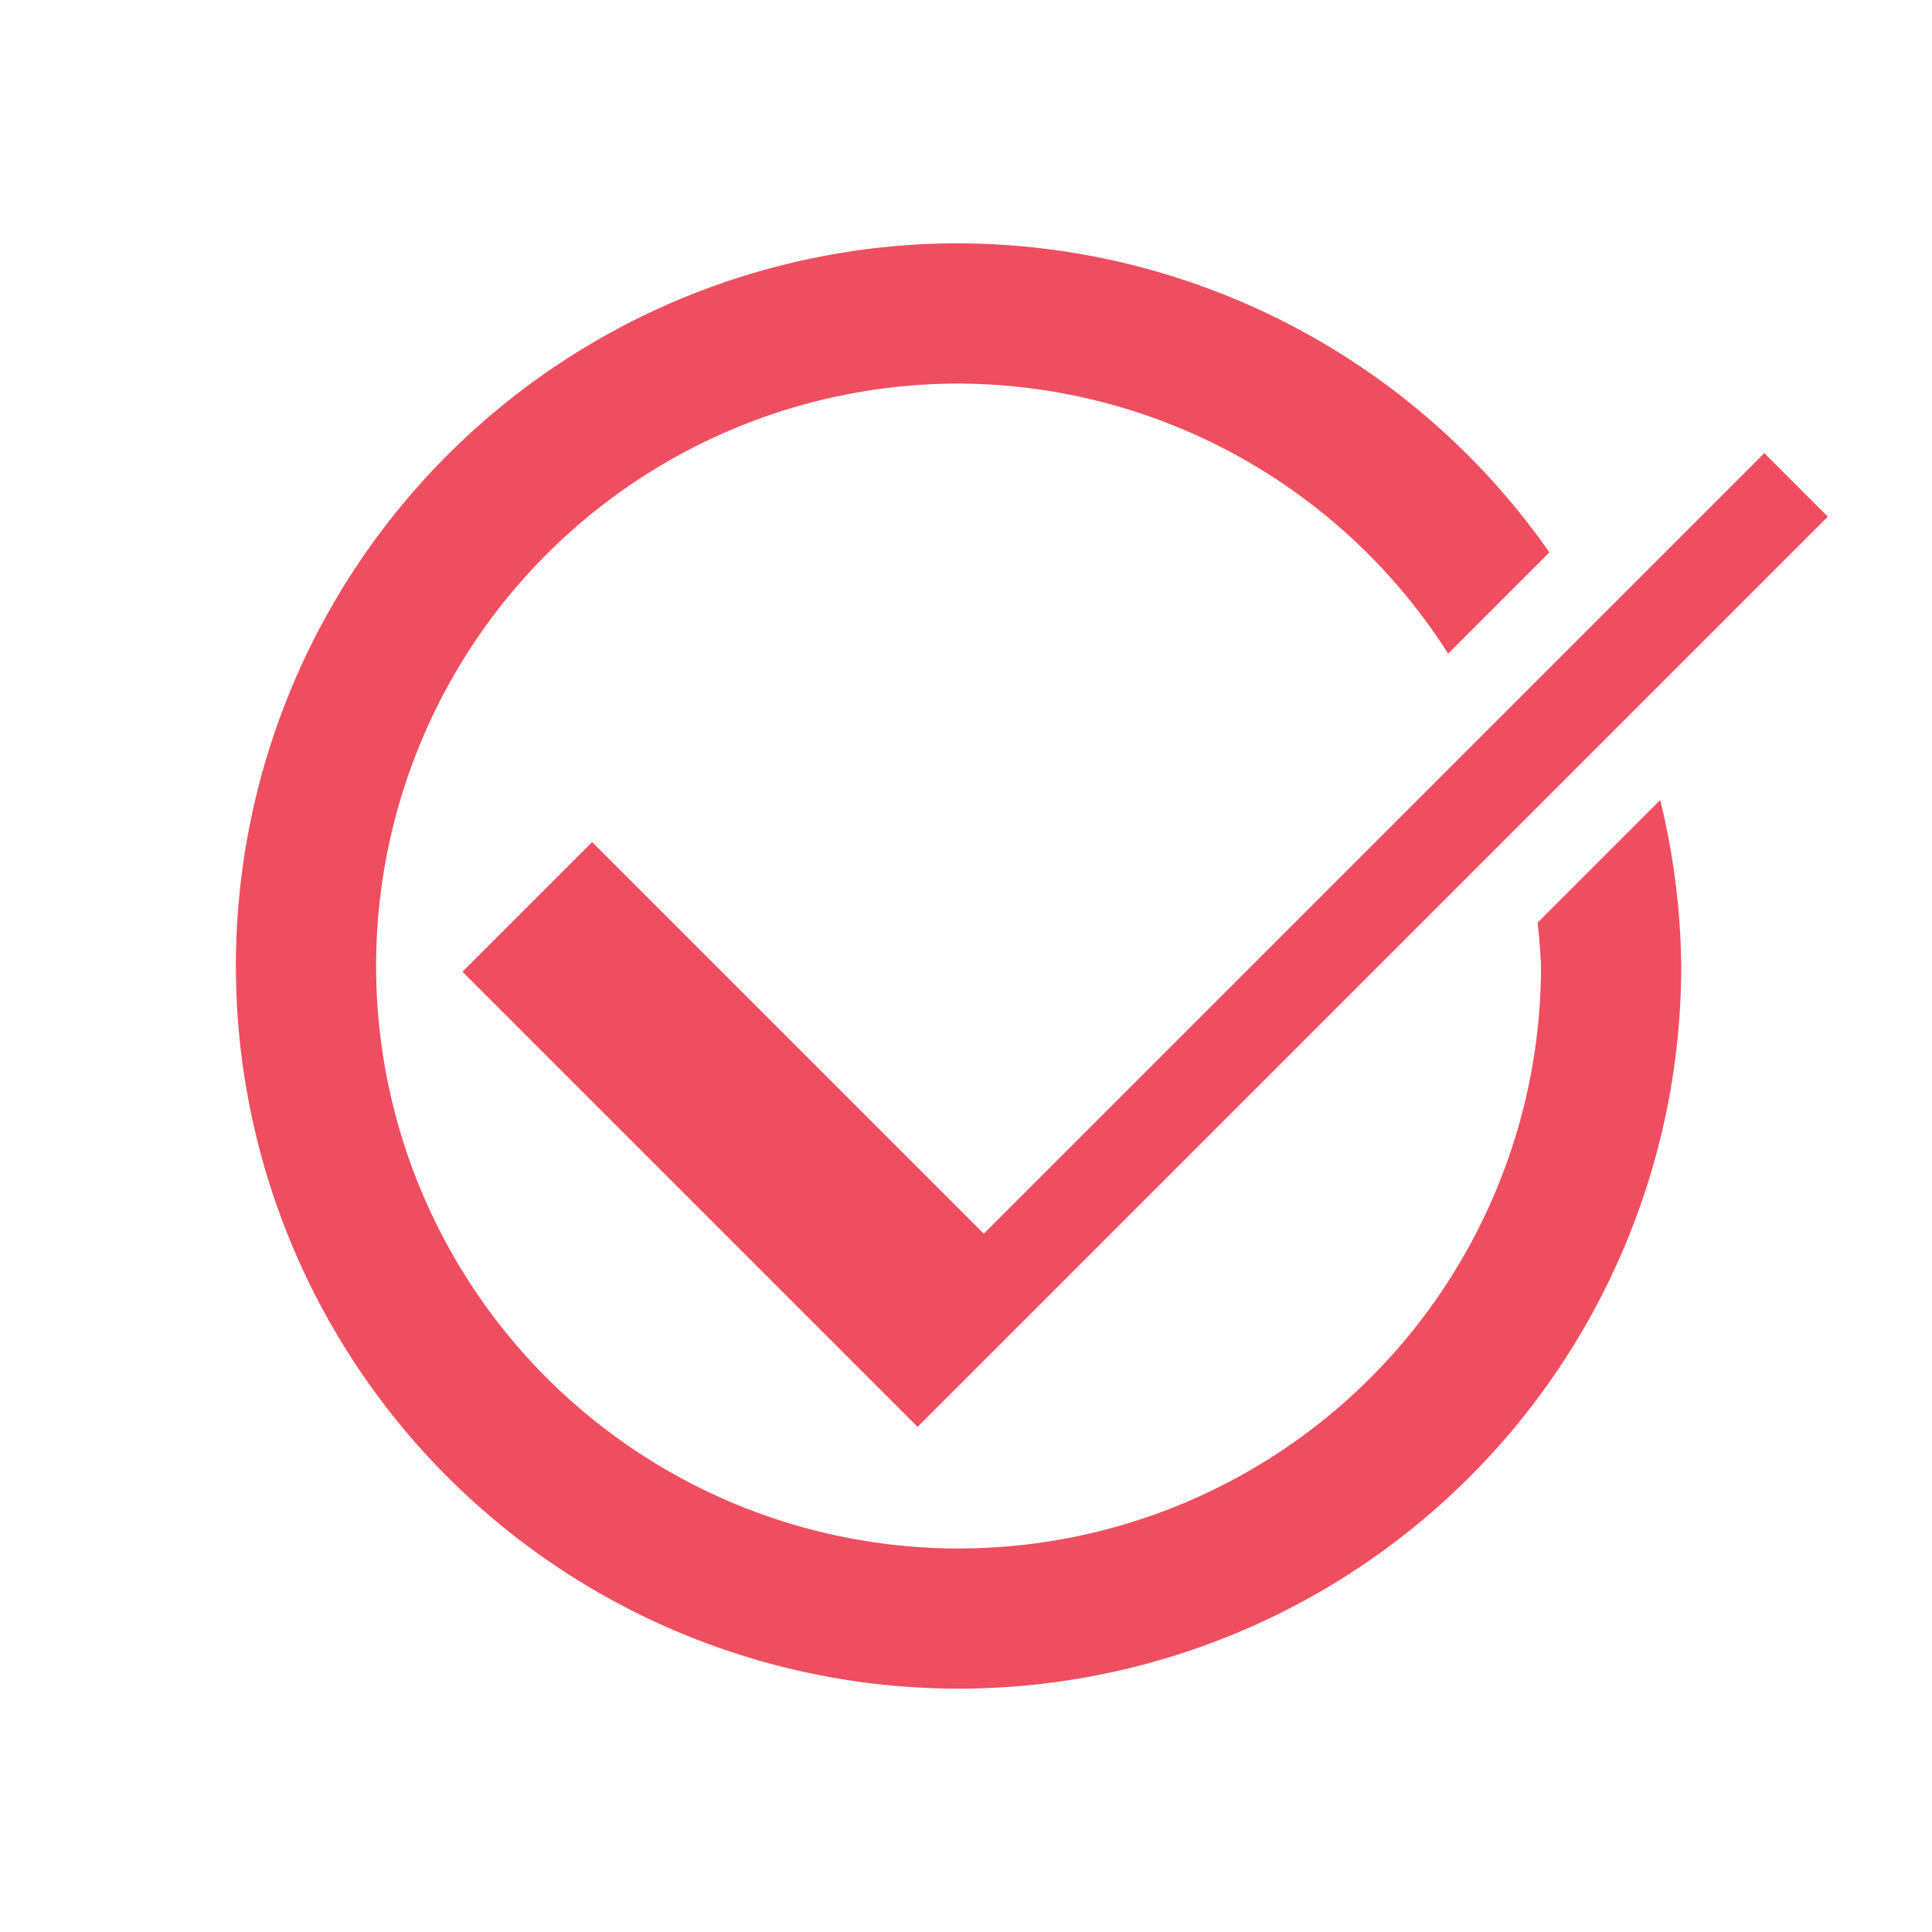 <?xml version="1.0" encoding="UTF-8"?>
<svg width="128" height="128" version="1.1" viewBox="0 0 33.867 33.867" xmlns="http://www.w3.org/2000/svg">
 <path d="m16.803 4.265a12.668 12.668 0 0 0-12.668 12.668 12.668 12.668 0 0 0 12.668 12.668 12.668 12.668 0 0 0 12.668-12.668 12.668 12.668 0 0 0-0.369-2.908l-2.149 2.149a10.21 10.21 0 0 1 0.06 0.76 10.21 10.21 0 0 1-10.21 10.21 10.21 10.21 0 0 1-10.21-10.21 10.21 10.21 0 0 1 10.21-10.21 10.21 10.21 0 0 1 8.582 4.734l1.775-1.775a12.668 12.668 0 0 0-10.356-5.417z" fill="#ee4e5f" stroke-width=".965"/>
 <path d="m8.107 17.034 7.978 7.978 15.956-15.956-1.113-1.113-13.683 13.683-6.865-6.865z" fill="#ee4e5f" stroke-width=".965"/>
</svg>
